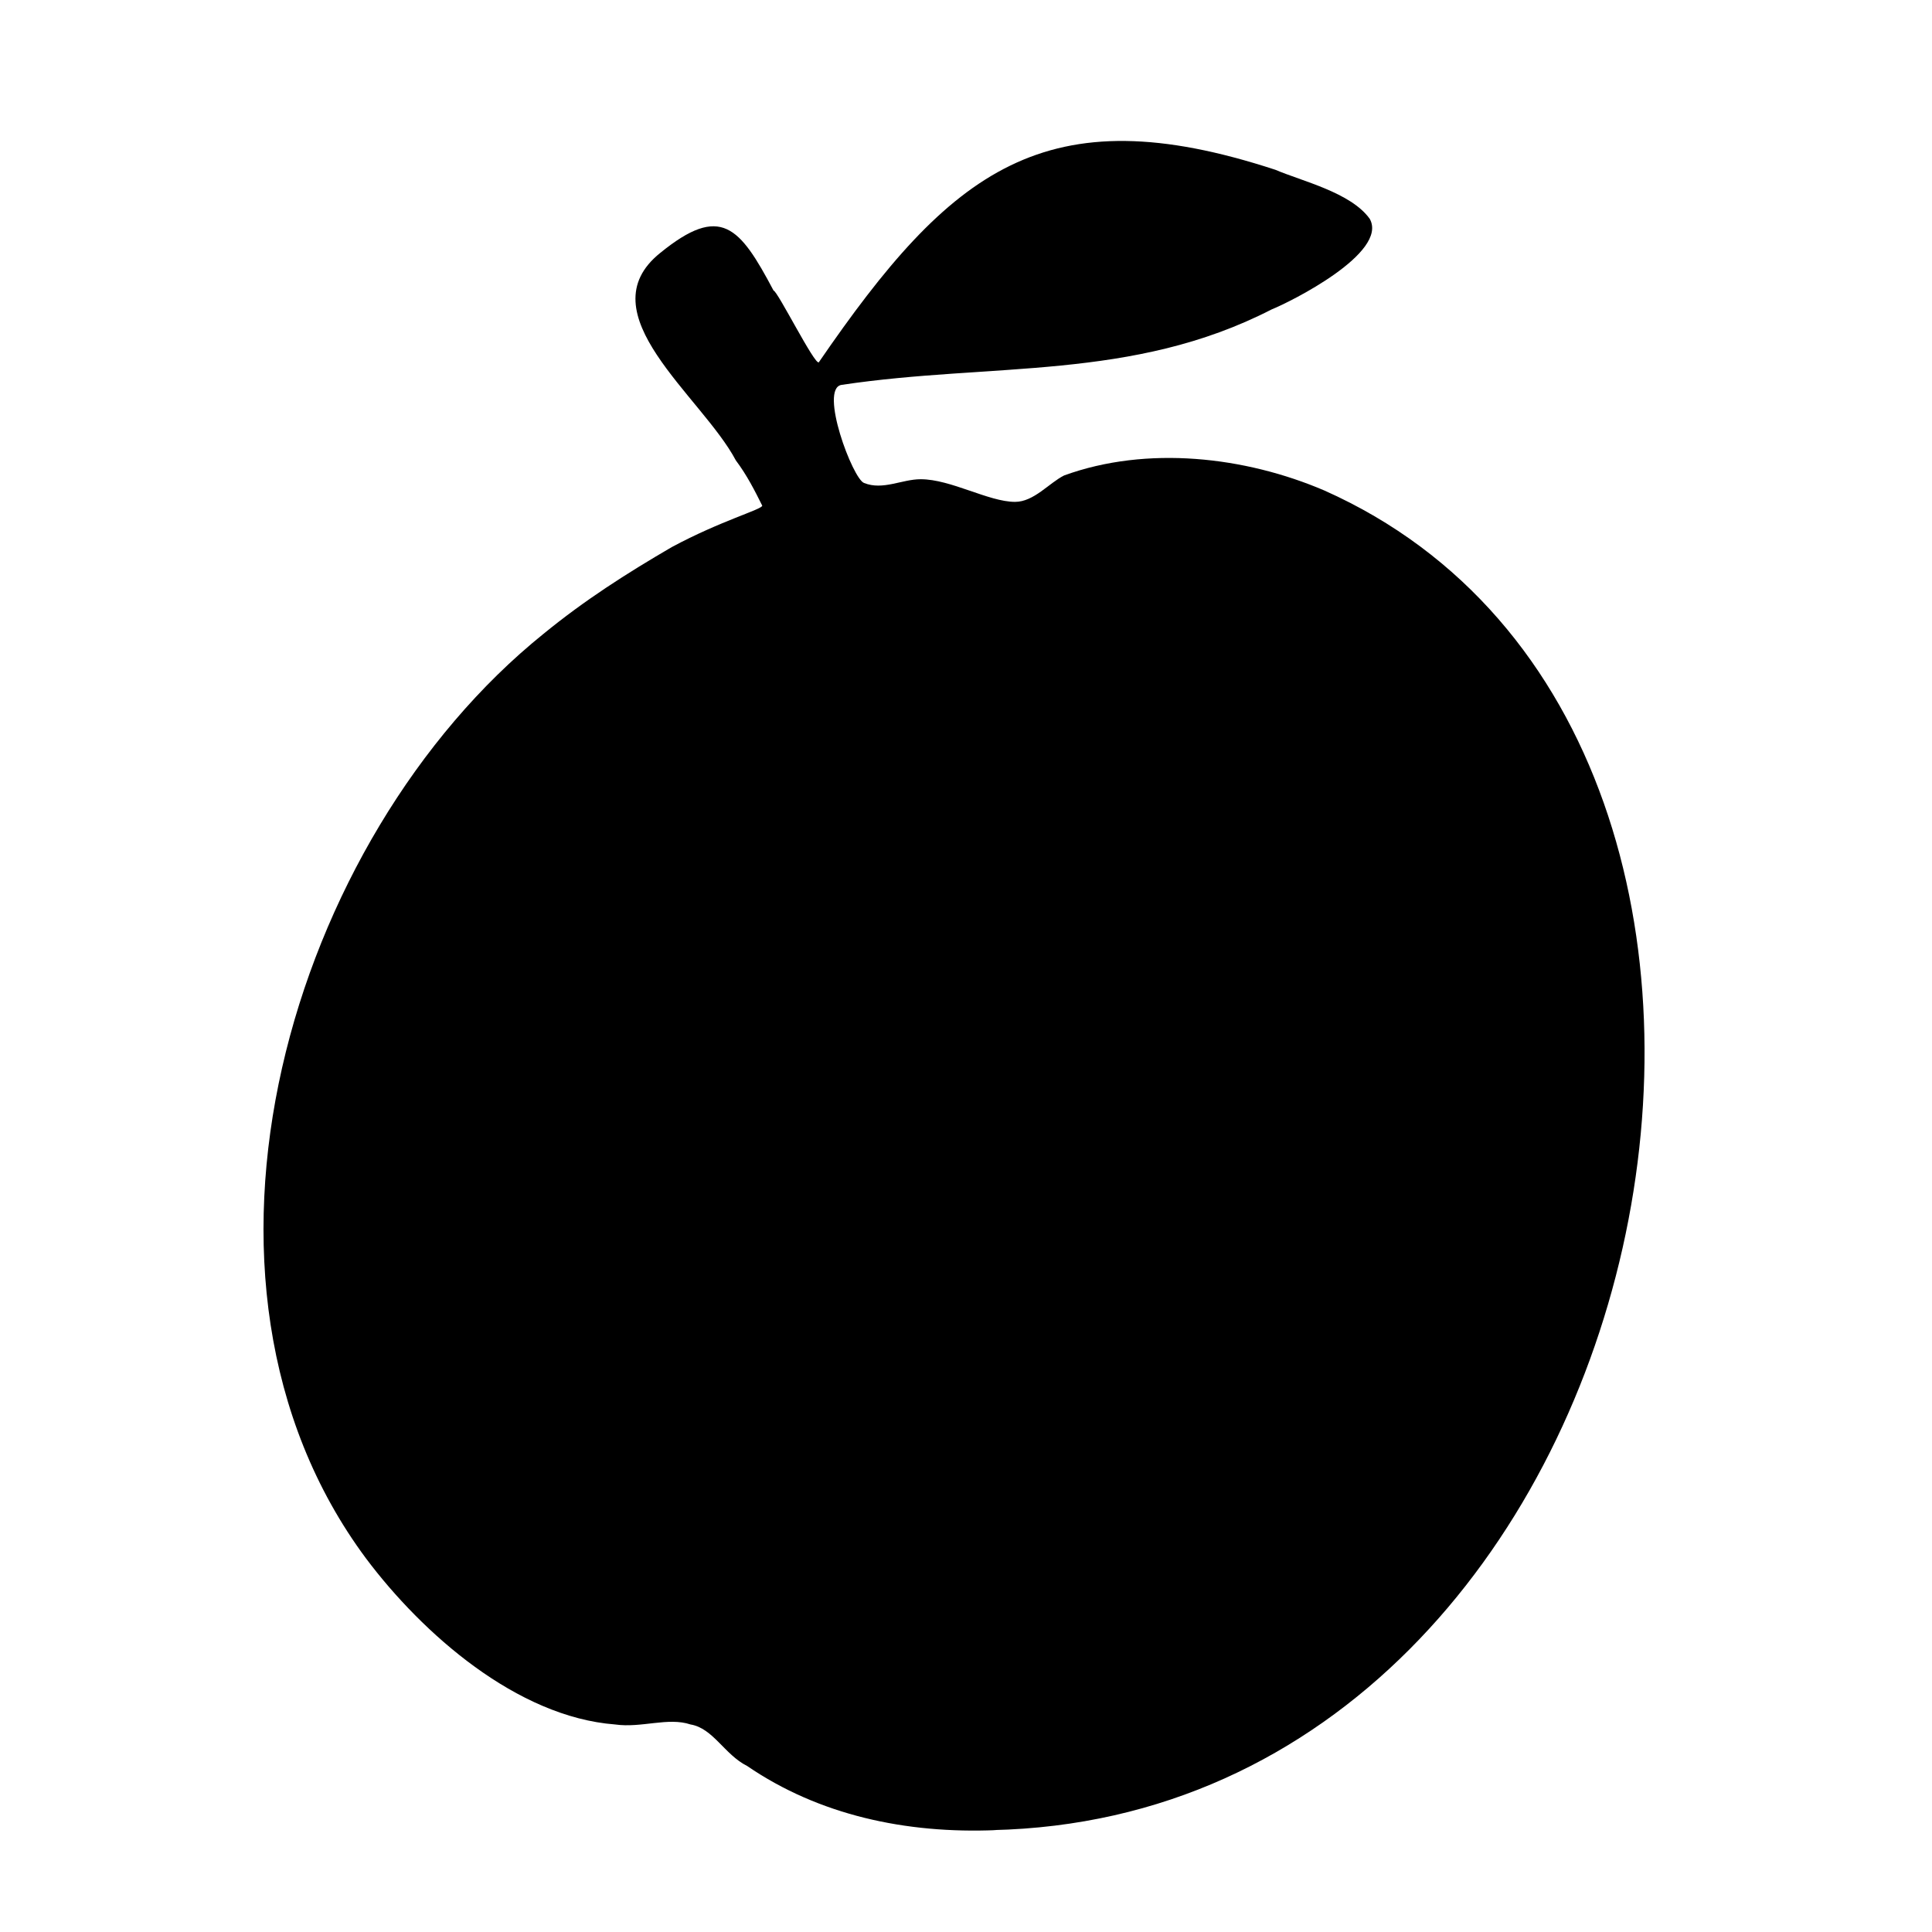 <?xml version="1.0" encoding="utf-8"?>
<svg version="1.1" xmlns="http://www.w3.org/2000/svg" xmlns:xlink="http://www.w3.org/1999/xlink"
   viewBox="0 0 512 512" xml:space="preserve">
<path d="M264,485c-24,1-47-4-66-17-6-3-9-10-15-11-6-2-13,1-20,0-26-2-51-24-66-44-55-74-20-191,47-245,11-9,22-16,34-23,13-7,24-10,24-11-2-4-4-8-7-12-9-17-40-39-20-55,16-13,21-7,30,10,1,0,11,20,12,19,35-51,60-71,121-51,7,3,20,6,25,13,5,9-21,22-26,24-37,19-74,14-114,20-6,1,3,25,6,26,5,2,10-1,15-1,8,0,18,6,25,6,5,0,9-5,13-7,22-8,48-5,69,4,148,66,92,351-88,355z" fill="currentColor"/>
</svg>